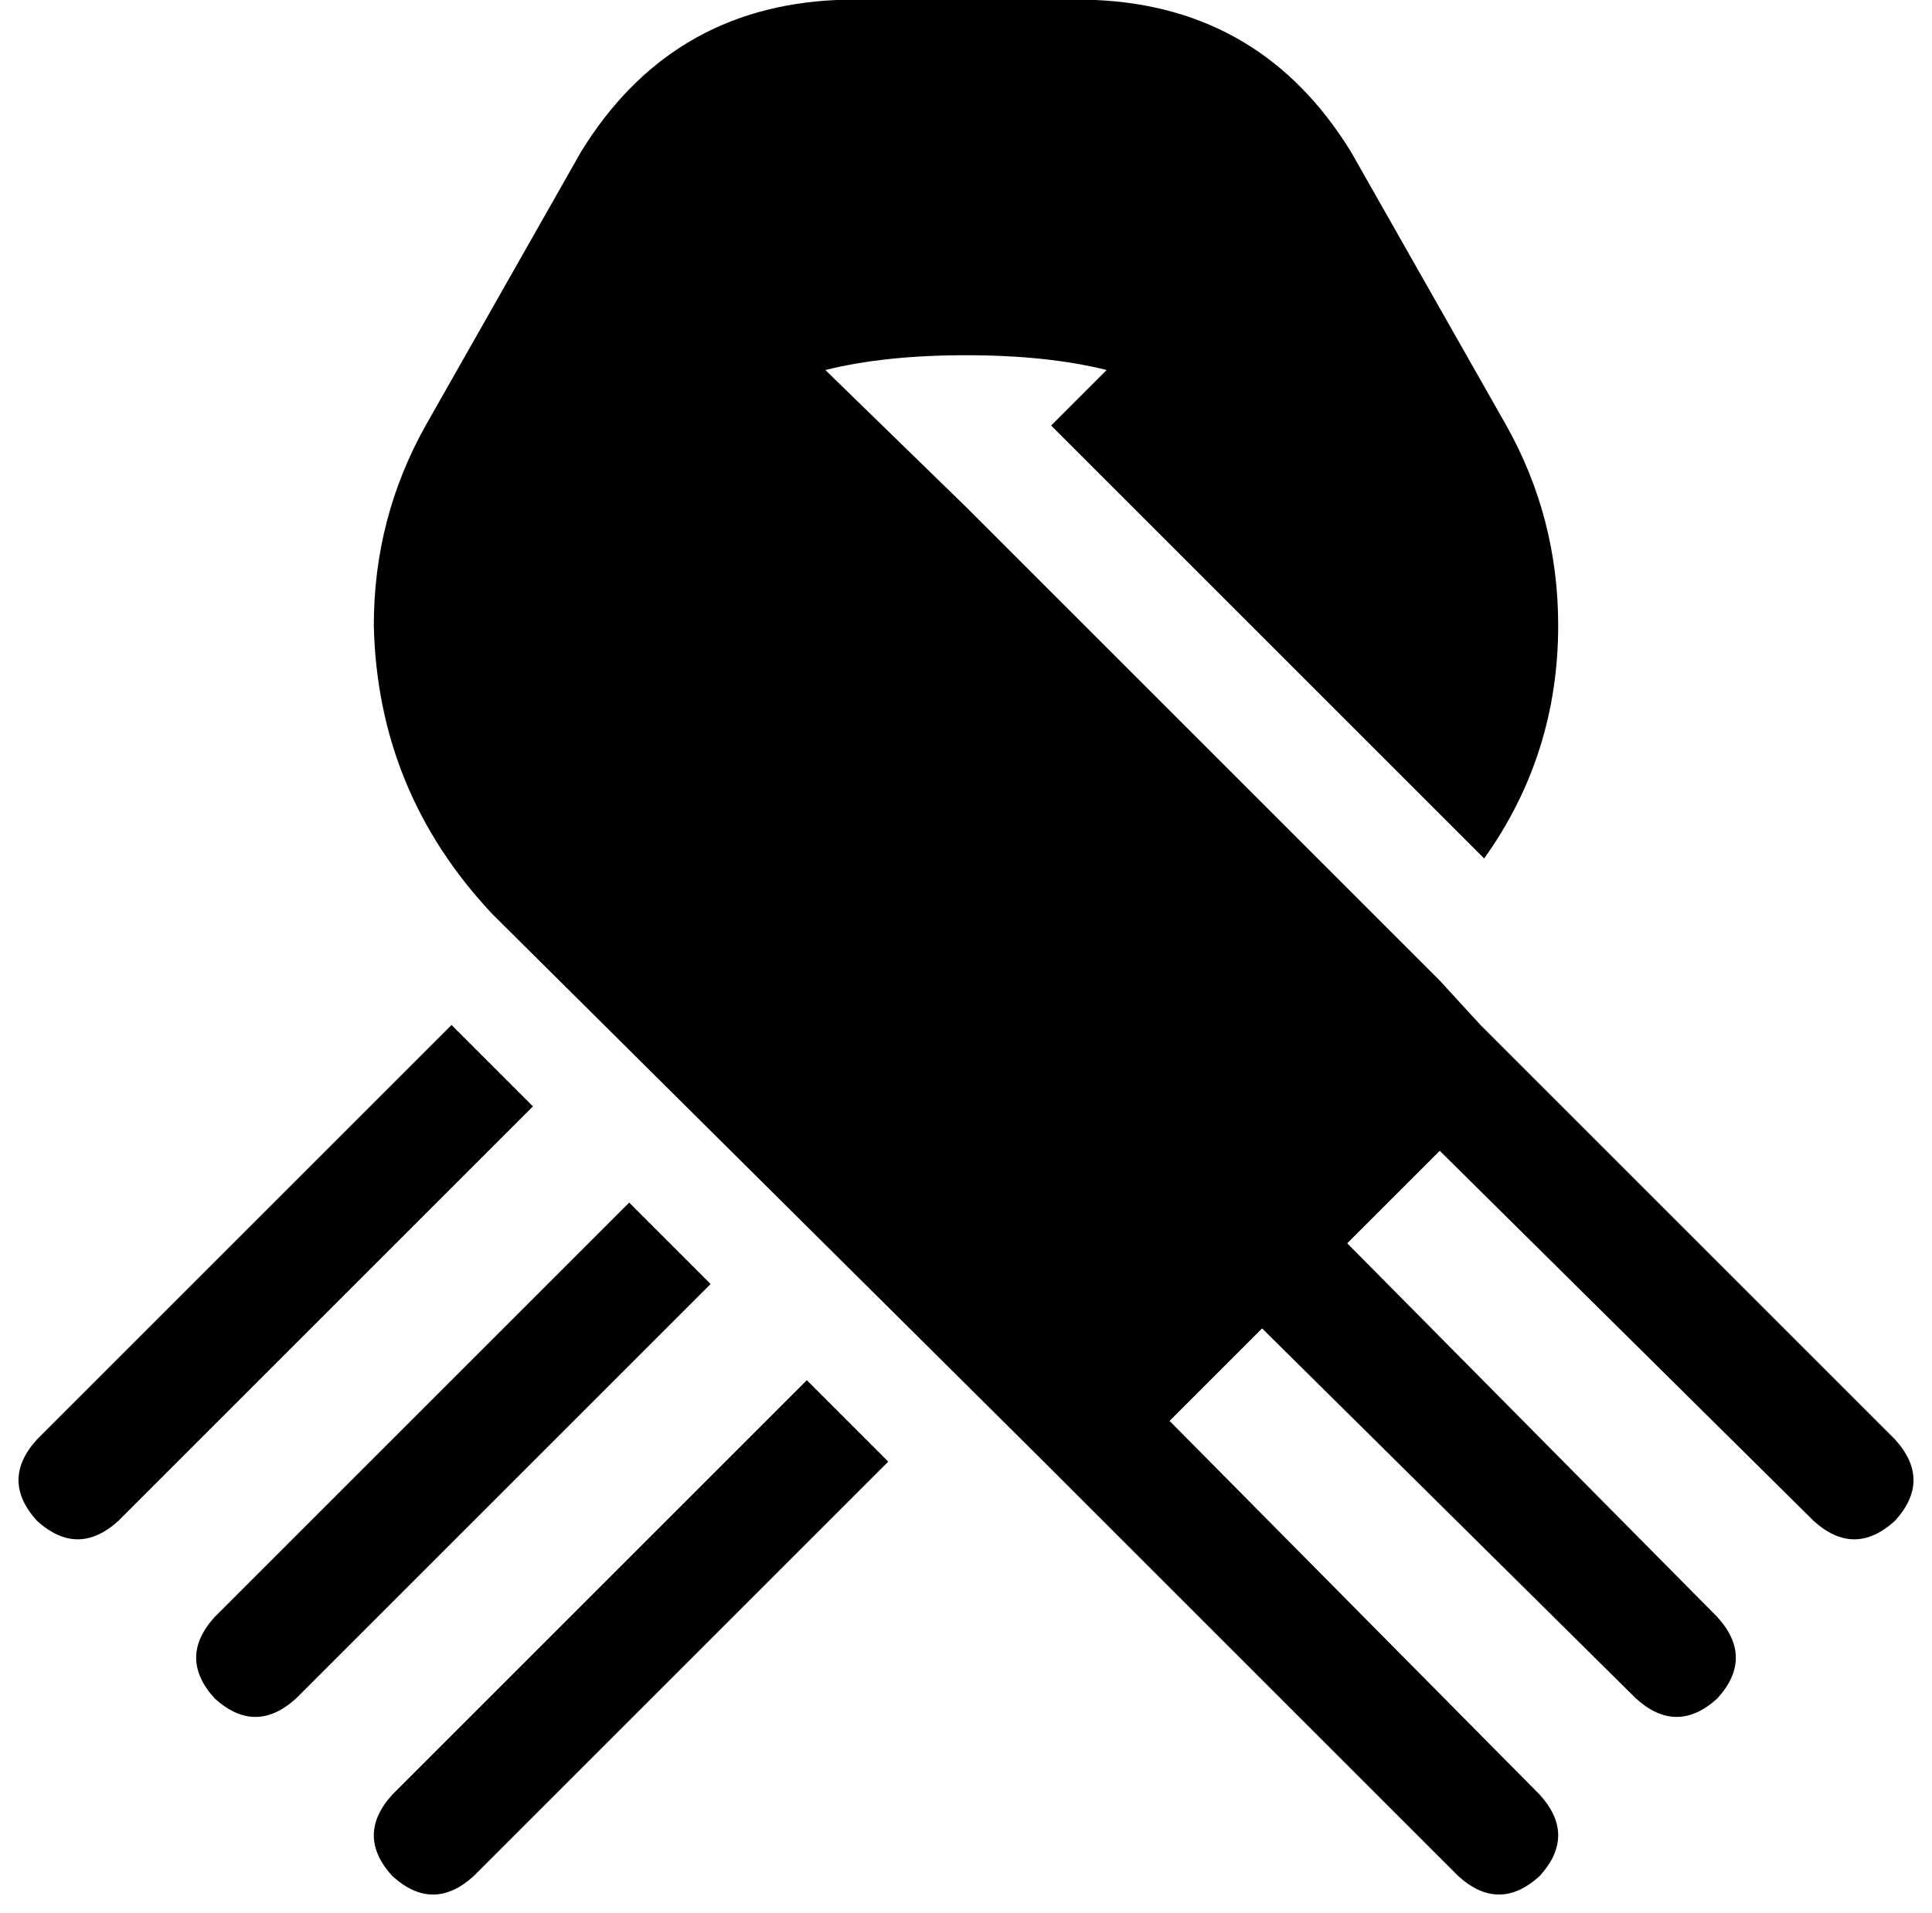 <svg viewBox="0 0 522 517">
  <path
    d="M 421 169 Q 421 204 401 232 L 284 115 L 299 100 Q 283 96 261 96 Q 239 96 223 100 L 261 137 L 380 256 L 389 265 L 400 277 L 512 389 Q 522 400 512 411 Q 501 421 490 411 L 389 311 L 364 336 L 464 437 Q 474 448 464 459 Q 453 469 442 459 L 341 359 L 316 384 L 416 485 Q 426 496 416 507 Q 405 517 394 507 L 282 395 L 133 247 Q 102 214 101 169 Q 101 140 115 115 L 157 41 Q 181 2 226 0 L 296 0 Q 341 2 365 41 L 407 115 Q 421 140 421 169 L 421 169 Z M 10 389 L 122 277 L 144 299 L 32 411 Q 21 421 10 411 Q 0 400 10 389 L 10 389 Z M 58 437 L 170 325 L 192 347 L 80 459 Q 69 469 58 459 Q 48 448 58 437 L 58 437 Z M 106 485 L 218 373 L 240 395 L 128 507 Q 117 517 106 507 Q 96 496 106 485 L 106 485 Z"
  />
</svg>